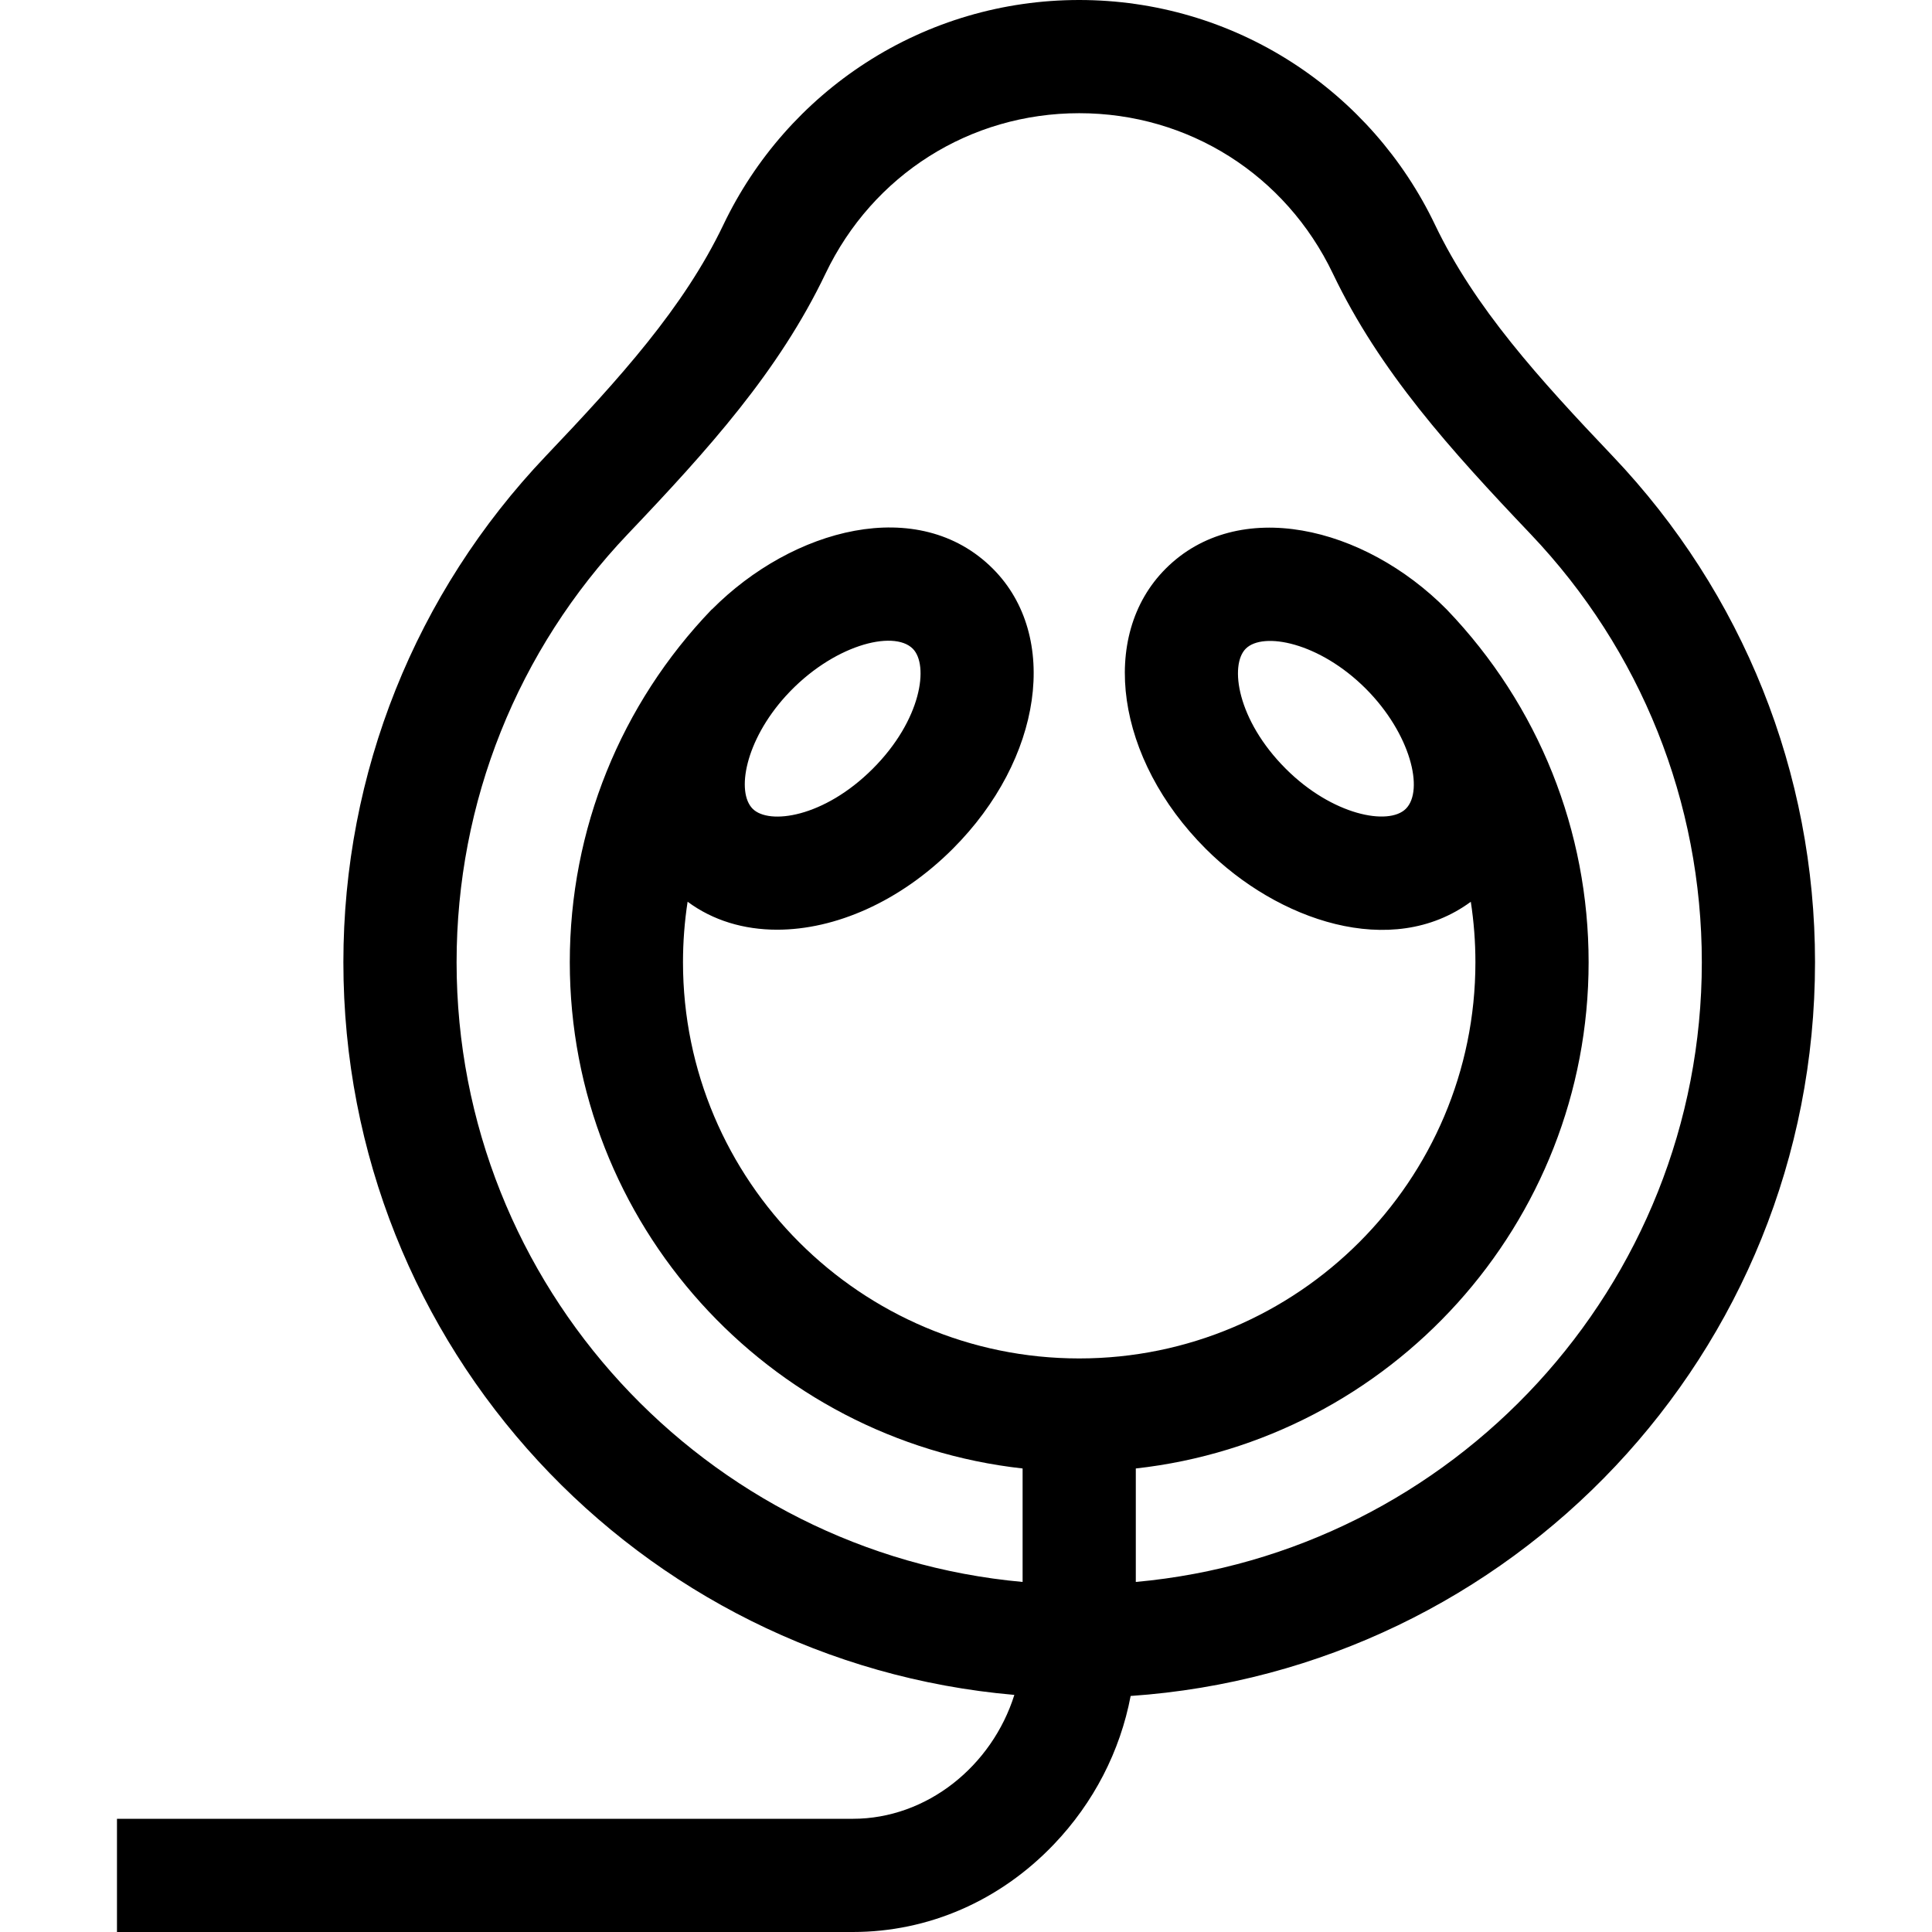 <svg id="Capa_1" enable-background="new 0 0 512 512" height="512" viewBox="0 0 512 512" width="512" xmlns="http://www.w3.org/2000/svg"><path d="m481 255c0-50.149-19.053-97.792-53.648-134.153-19.534-20.534-36.555-39.316-47.051-61.27-8.401-17.573-21.472-32.433-37.799-42.974-16.825-10.862-36.363-16.603-56.502-16.603s-39.677 5.741-56.501 16.603c-16.327 10.541-29.398 25.4-37.799 42.974-10.496 21.954-27.518 40.737-47.051 61.27-34.596 36.361-53.649 84.004-53.649 134.153 0 102.165 78.332 185.531 177.815 194.167-5.91 18.806-23.126 32.833-42.815 32.833h-195v30h195c20.044 0 38.962-8.242 53.269-23.208 10.593-11.081 17.581-24.703 20.365-39.343 100.731-6.918 181.366-90.654 181.366-194.449zm-180 164.234v-30.072c67.406-7.486 120-64.793 120-134.162 0-34.686-13.111-67.956-37.608-93.487-21.965-22.188-55.313-29.973-74.467-10.817-17.843 17.843-13.184 50.456 10.606 74.246 18.974 18.973 49.245 29.506 70.248 14.034.805 5.261 1.221 10.614 1.221 16.024 0 57.897-47.103 105-105 105s-105-47.103-105-105c0-5.414.417-10.771 1.222-16.035 6.709 4.982 14.917 7.416 23.721 7.416 15.352 0 32.496-7.379 46.555-21.438 23.79-23.791 28.449-56.404 10.606-74.247-19.662-19.663-53.05-10.729-74.456 10.824l-.025-.024c-24.114 25.099-37.623 58.276-37.623 93.504 0 69.369 52.594 126.676 120 134.162v30.072c-83.977-7.611-150-78.36-150-164.234 0-42.416 16.117-82.715 45.384-113.476 21.327-22.419 39.989-43.086 52.382-69.008 12.537-26.225 38.299-42.516 67.234-42.516s54.697 16.291 67.234 42.516c12.393 25.922 31.055 46.589 52.382 69.008 29.266 30.76 45.384 71.06 45.384 113.476 0 85.875-66.024 156.625-150 164.234zm71.563-204.898c-4.565 4.564-19.485 1.728-31.819-10.607-12.949-12.95-14.931-27.495-10.606-31.82 4.573-4.571 19.491-1.721 31.819 10.606 11.875 11.901 15.499 26.929 10.606 31.821zm-164.308-29.906c12.276-13.48 28.527-17.631 33.637-12.521 4.325 4.325 2.343 18.871-10.606 31.82-12.95 12.95-27.496 14.932-31.82 10.607-4.411-4.411-2.008-18.005 8.789-29.906z"/></svg>